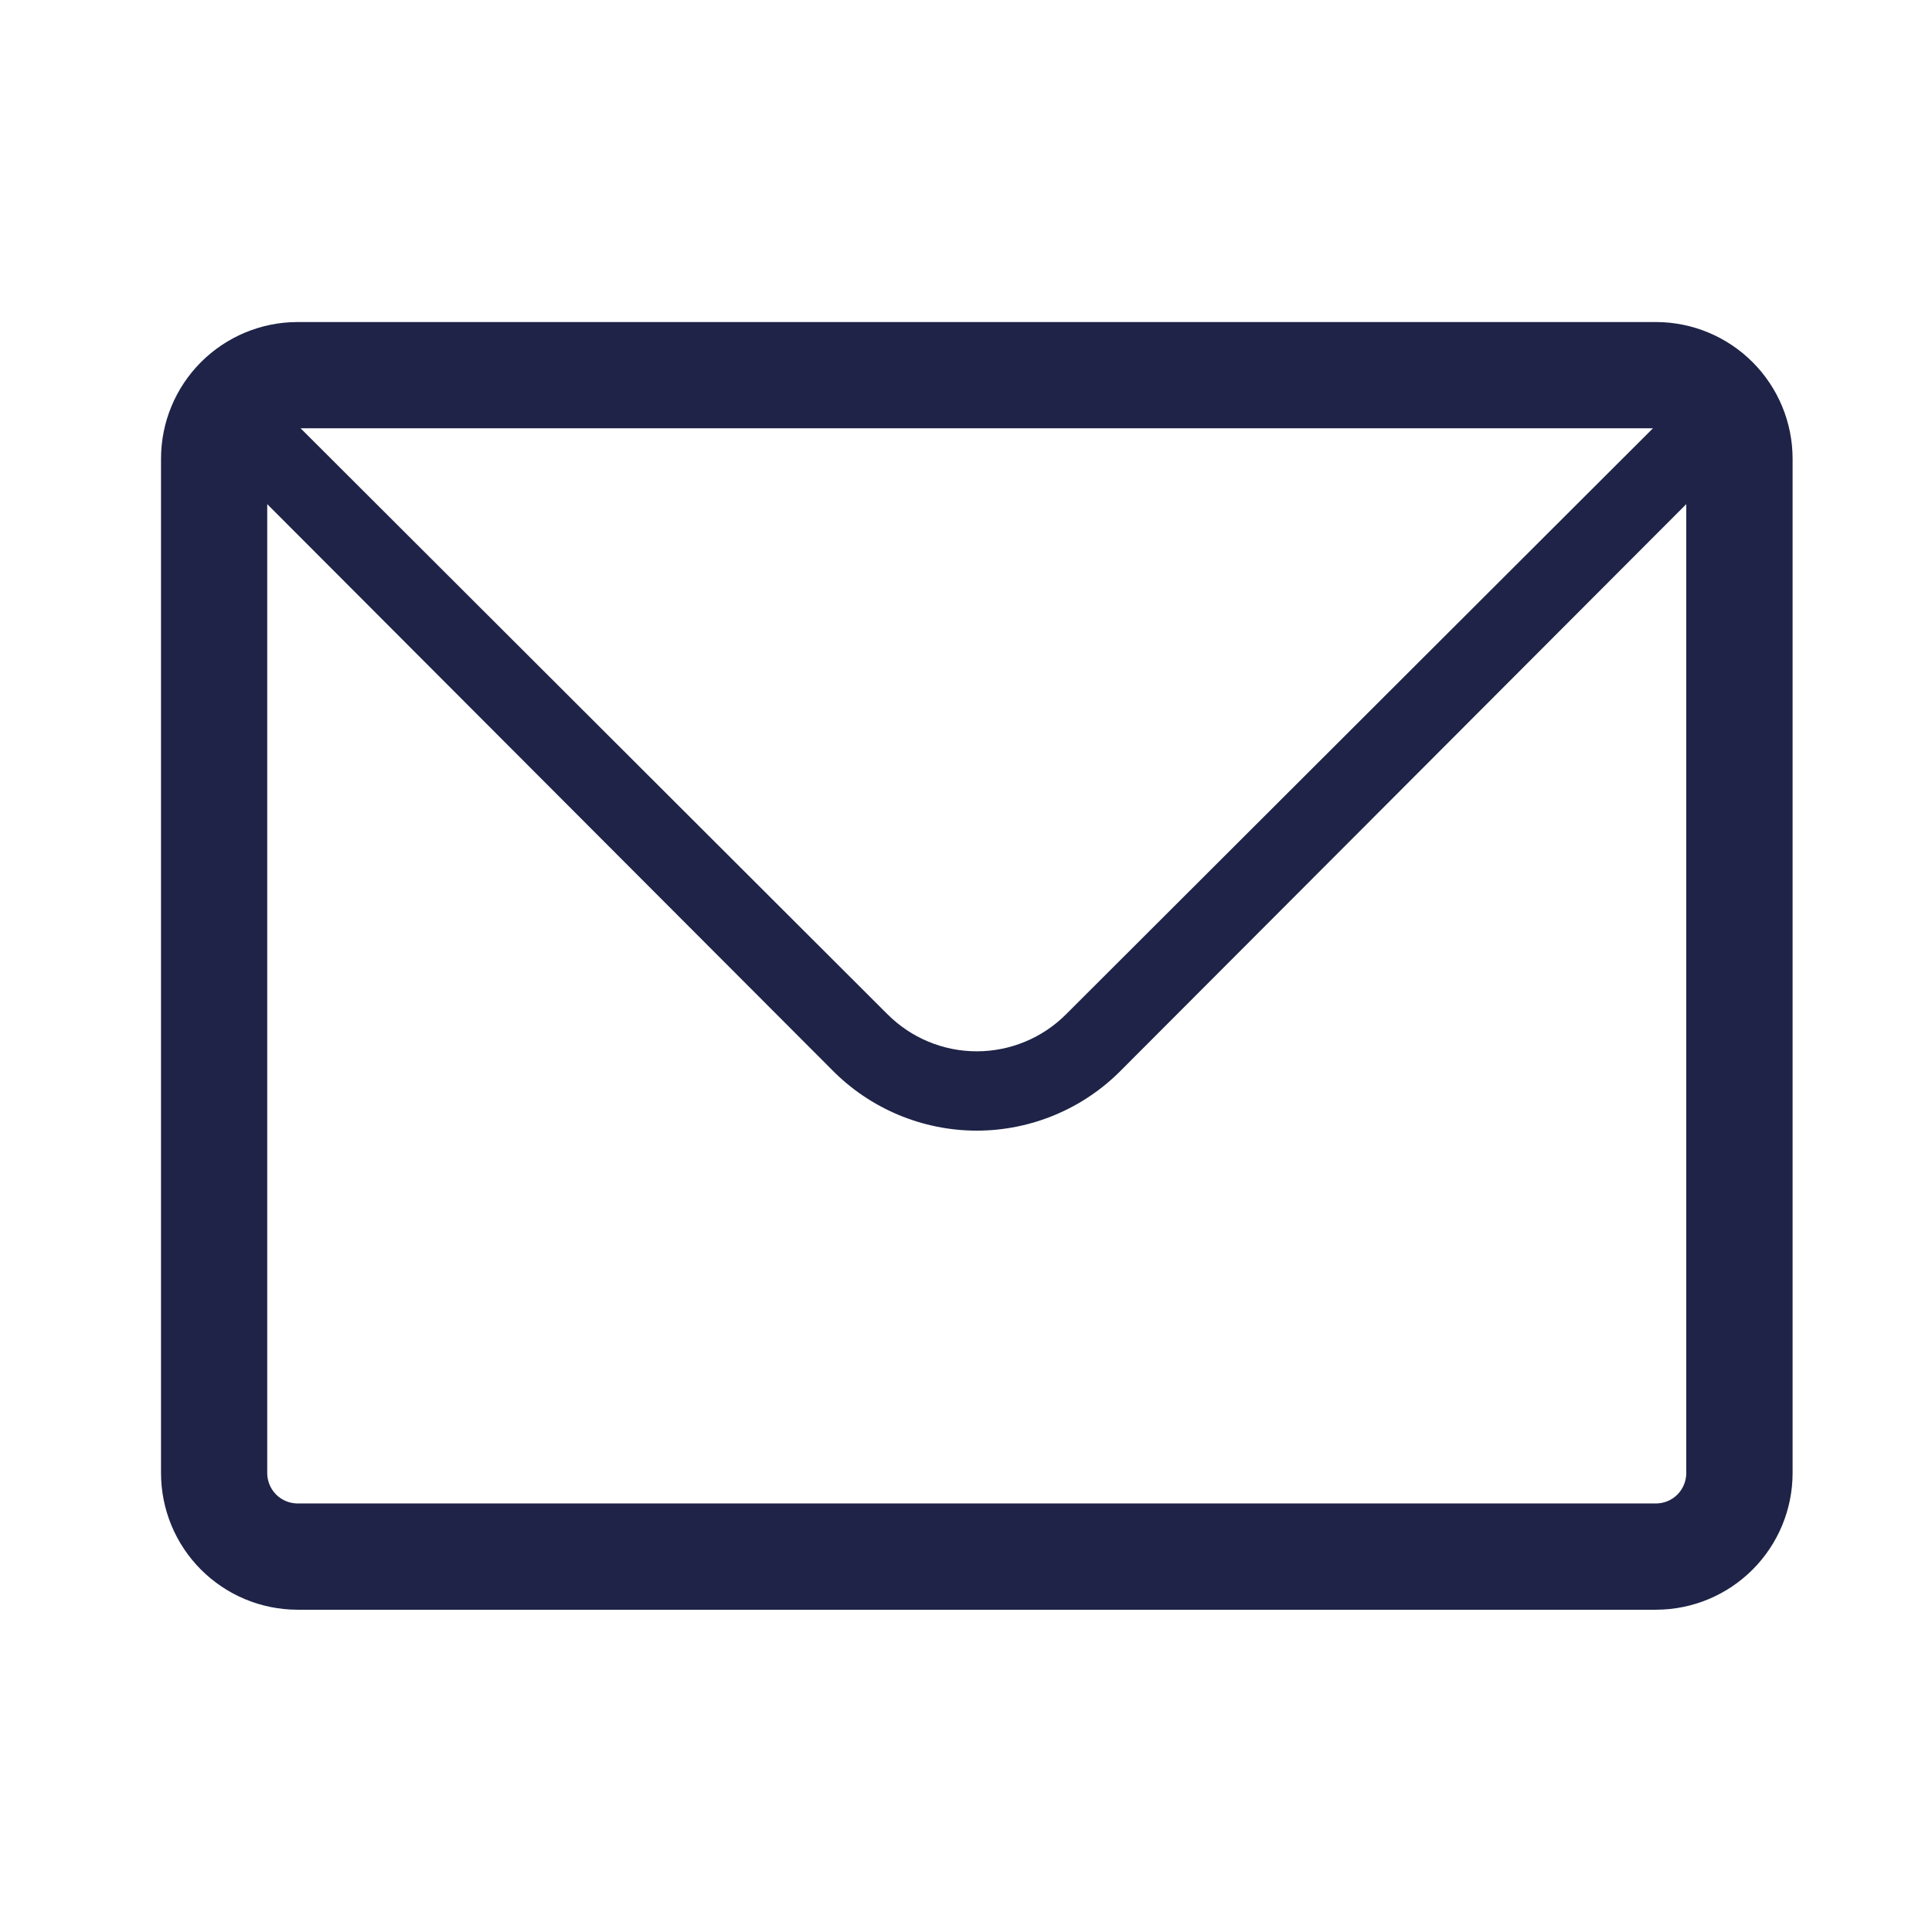 <svg width="32" height="32" viewBox="0 0 32 32" fill="none" xmlns="http://www.w3.org/2000/svg">
<path d="M27.434 5.334H4.923C4.323 5.336 3.75 5.576 3.327 6C2.904 6.424 2.667 6.999 2.667 7.598V24.398C2.667 24.997 2.904 25.572 3.327 25.996C3.75 26.42 4.323 26.66 4.923 26.662H27.434C28.034 26.66 28.607 26.42 29.03 25.996C29.453 25.572 29.691 24.997 29.691 24.398V7.598C29.691 6.999 29.453 6.424 29.03 6C28.607 5.576 28.034 5.336 27.434 5.334ZM27.378 7.094L17.659 16.798C17.465 16.993 17.234 17.148 16.98 17.253C16.726 17.359 16.454 17.413 16.178 17.413C15.903 17.413 15.631 17.359 15.377 17.253C15.123 17.148 14.893 16.993 14.698 16.798L4.979 7.094H27.378ZM27.442 24.902H4.923C4.79 24.9 4.664 24.846 4.571 24.752C4.478 24.657 4.426 24.53 4.426 24.398V8.35L13.778 17.718C14.091 18.037 14.465 18.291 14.877 18.464C15.289 18.637 15.732 18.727 16.178 18.727C16.625 18.727 17.068 18.637 17.48 18.464C17.892 18.291 18.266 18.037 18.578 17.718L27.93 8.35V24.398C27.93 24.53 27.878 24.657 27.786 24.752C27.693 24.846 27.567 24.9 27.434 24.902H27.442Z" fill="#1E2347"/>
</svg>
